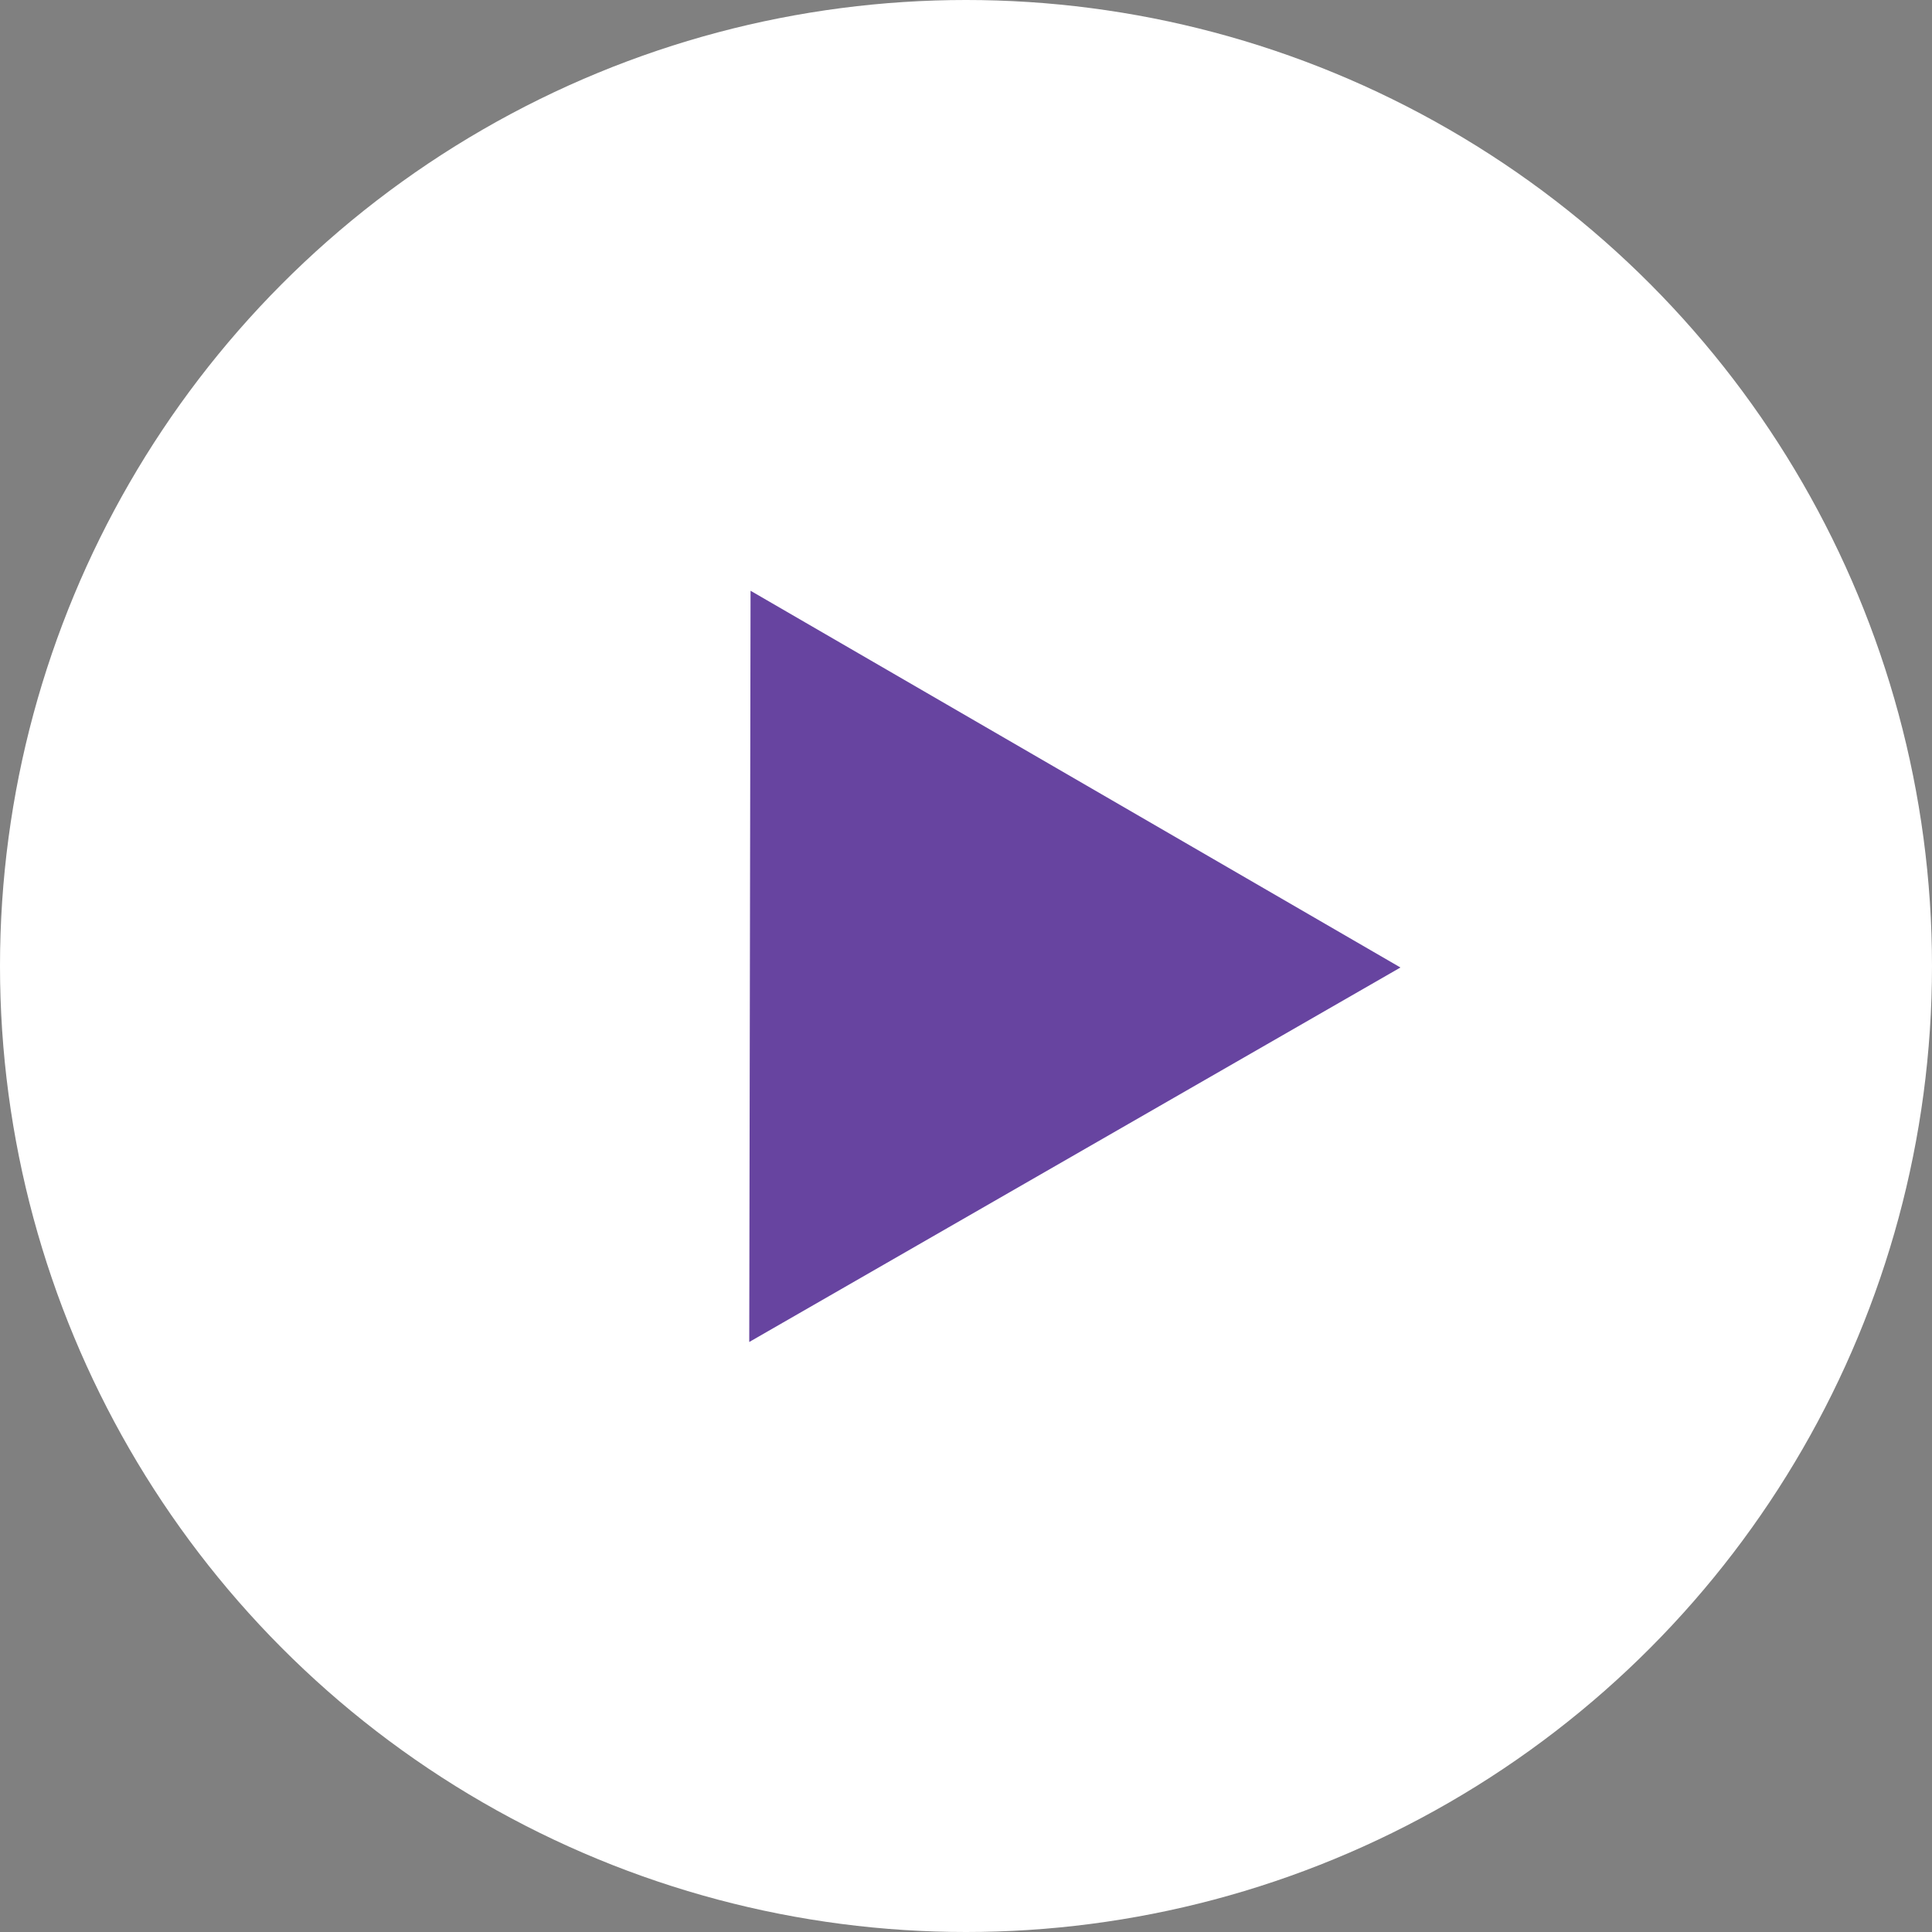 <svg width="31" height="31" viewBox="0 0 31 31" fill="none" xmlns="http://www.w3.org/2000/svg">
<rect x="0" y="0" width="31" height="31" fill="#808080" stroke="none"/>
<g id="icon">
<circle id="Ellipse 1" cx="15.5" cy="15.5" r="15.5" fill="white"/>
<path id="Polygon 1" d="M22.471 15.524L12.022 21.533L12.043 9.479L22.471 15.524Z" fill="#6744A0"/>
</g>
</svg>
